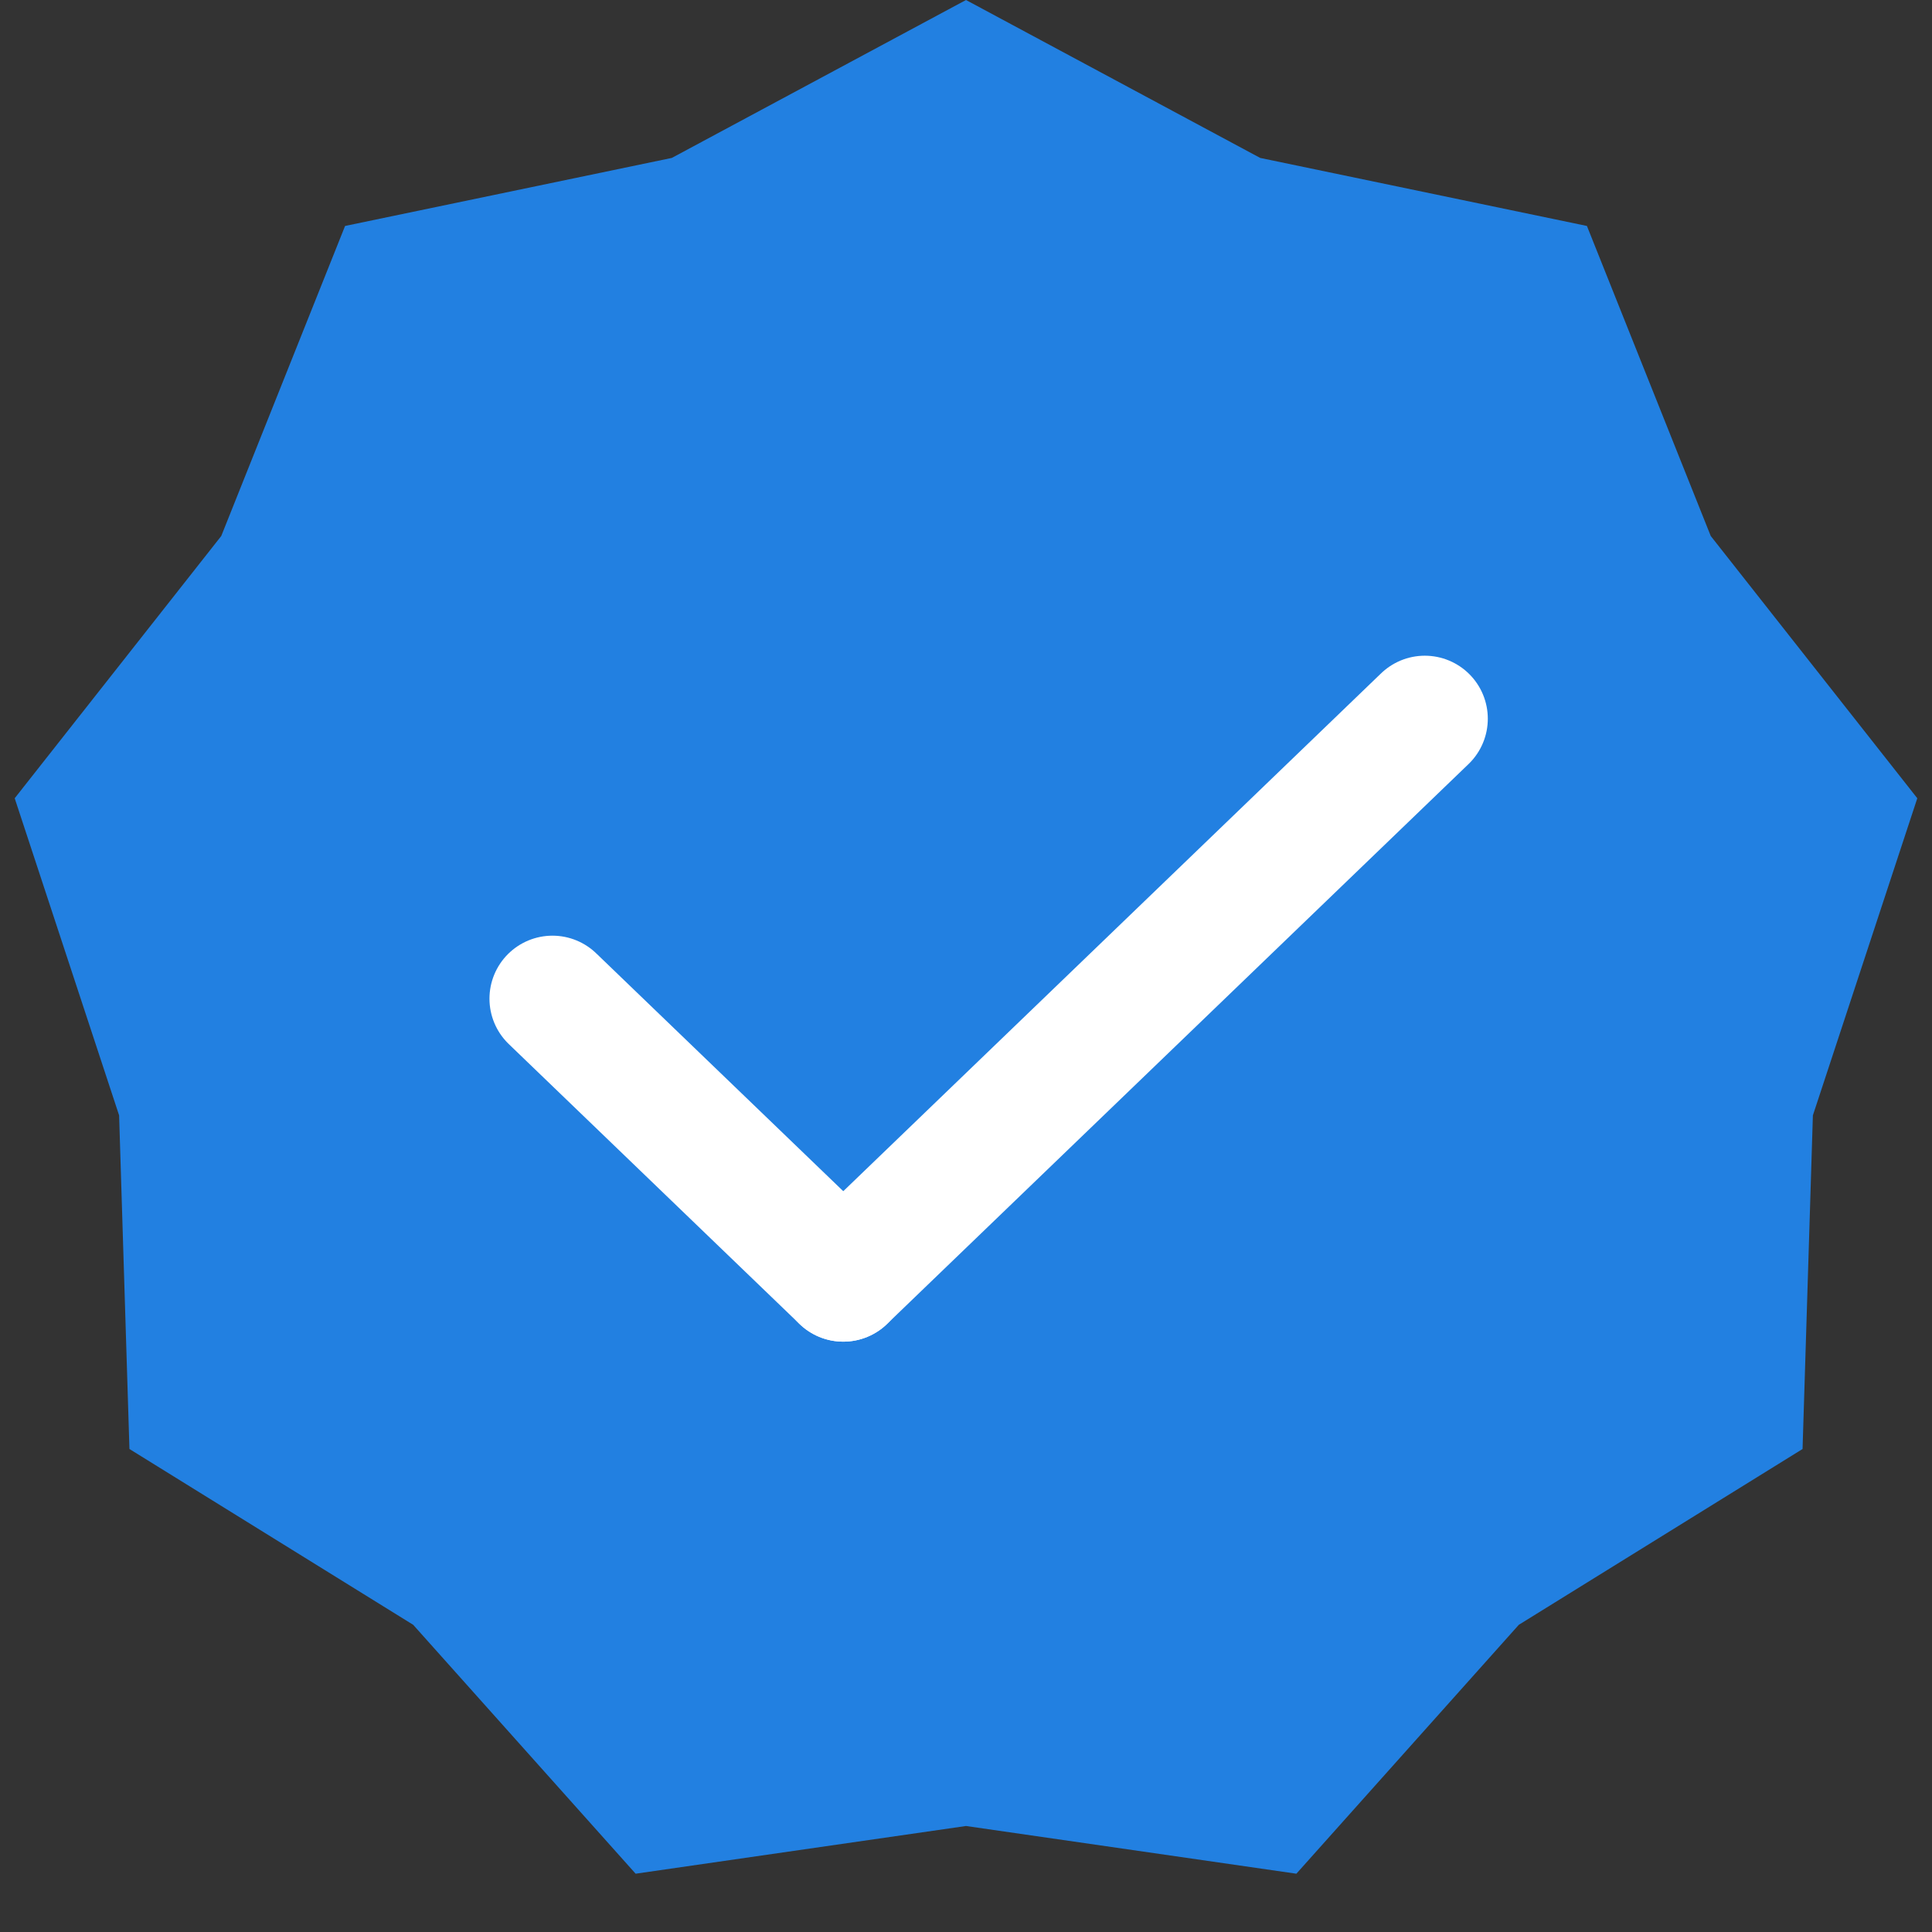 <svg viewBox="0 0 23 23" fill="none" xmlns="http://www.w3.org/2000/svg">
  <rect x="0" y="0" width="23" height="23" fill="#333333" stroke="none"/>
  <path fill-rule="evenodd" clip-rule="evenodd" d="M11.5 21.738L7.567 22.306L4.919 19.343L1.541 17.25L1.418 13.278L0.175 9.503L2.634 6.381L4.108 2.69L7.998 1.88L11.5 0L15.002 1.88L18.892 2.69L20.366 6.381L22.825 9.503L21.582 13.278L21.459 17.25L18.081 19.343L15.433 22.306L11.5 21.738Z" fill="#2280E1" />
  <path d="M6.577 11.889L10.039 15.222" stroke="white" stroke-width="1.5" stroke-linecap="round" />
  <path d="M10.039 15.222L16.962 8.556" stroke="white" stroke-width="1.5" stroke-linecap="round" />
</svg>
